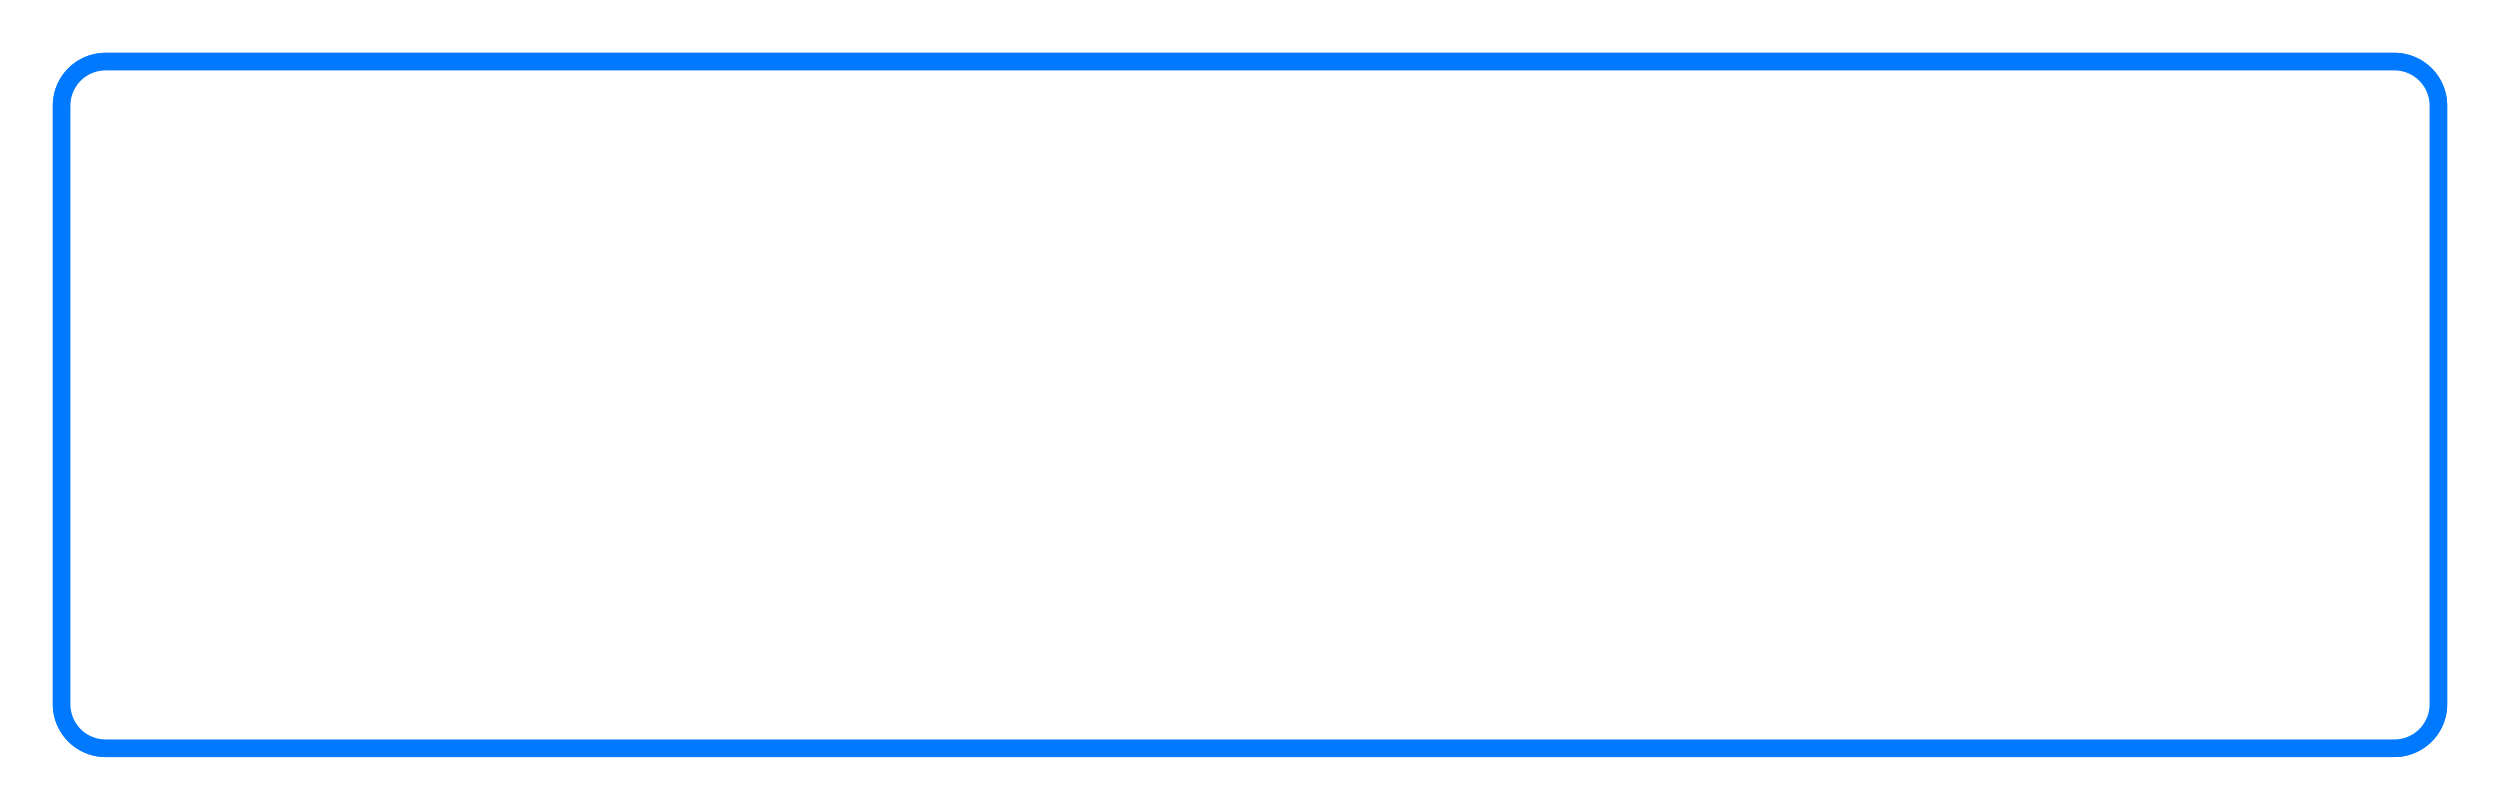 ﻿<?xml version="1.0" encoding="utf-8"?>
<svg version="1.1" xmlns:xlink="http://www.w3.org/1999/xlink" width="142px" height="46px" xmlns="http://www.w3.org/2000/svg">
  <defs>
    <filter x="657px" y="4800px" width="142px" height="46px" filterUnits="userSpaceOnUse" id="filter443">
      <feOffset dx="0" dy="0" in="SourceAlpha" result="shadowOffsetInner" />
      <feGaussianBlur stdDeviation="1.5" in="shadowOffsetInner" result="shadowGaussian" />
      <feComposite in2="shadowGaussian" operator="atop" in="SourceAlpha" result="shadowComposite" />
      <feColorMatrix type="matrix" values="0 0 0 0 0  0 0 0 0 0.475  0 0 0 0 0.996  0 0 0 0.8 0  " in="shadowComposite" />
    </filter>
    <g id="widget444">
      <path d="M 660.5 4806  A 2.5 2.5 0 0 1 663 4803.5 L 793 4803.5  A 2.5 2.5 0 0 1 795.5 4806 L 795.5 4840  A 2.5 2.5 0 0 1 793 4842.5 L 663 4842.5  A 2.5 2.5 0 0 1 660.5 4840 L 660.5 4806  Z " fill-rule="nonzero" fill="#ffffff" stroke="none" />
      <path d="M 660.5 4806  A 2.5 2.5 0 0 1 663 4803.5 L 793 4803.5  A 2.5 2.5 0 0 1 795.5 4806 L 795.5 4840  A 2.5 2.5 0 0 1 793 4842.5 L 663 4842.5  A 2.5 2.5 0 0 1 660.5 4840 L 660.5 4806  Z " stroke-width="1" stroke="#0079fe" fill="none" />
    </g>
  </defs>
  <g transform="matrix(1 0 0 1 -657 -4800 )">
    <use xlink:href="#widget444" filter="url(#filter443)" />
    <use xlink:href="#widget444" />
  </g>
</svg>